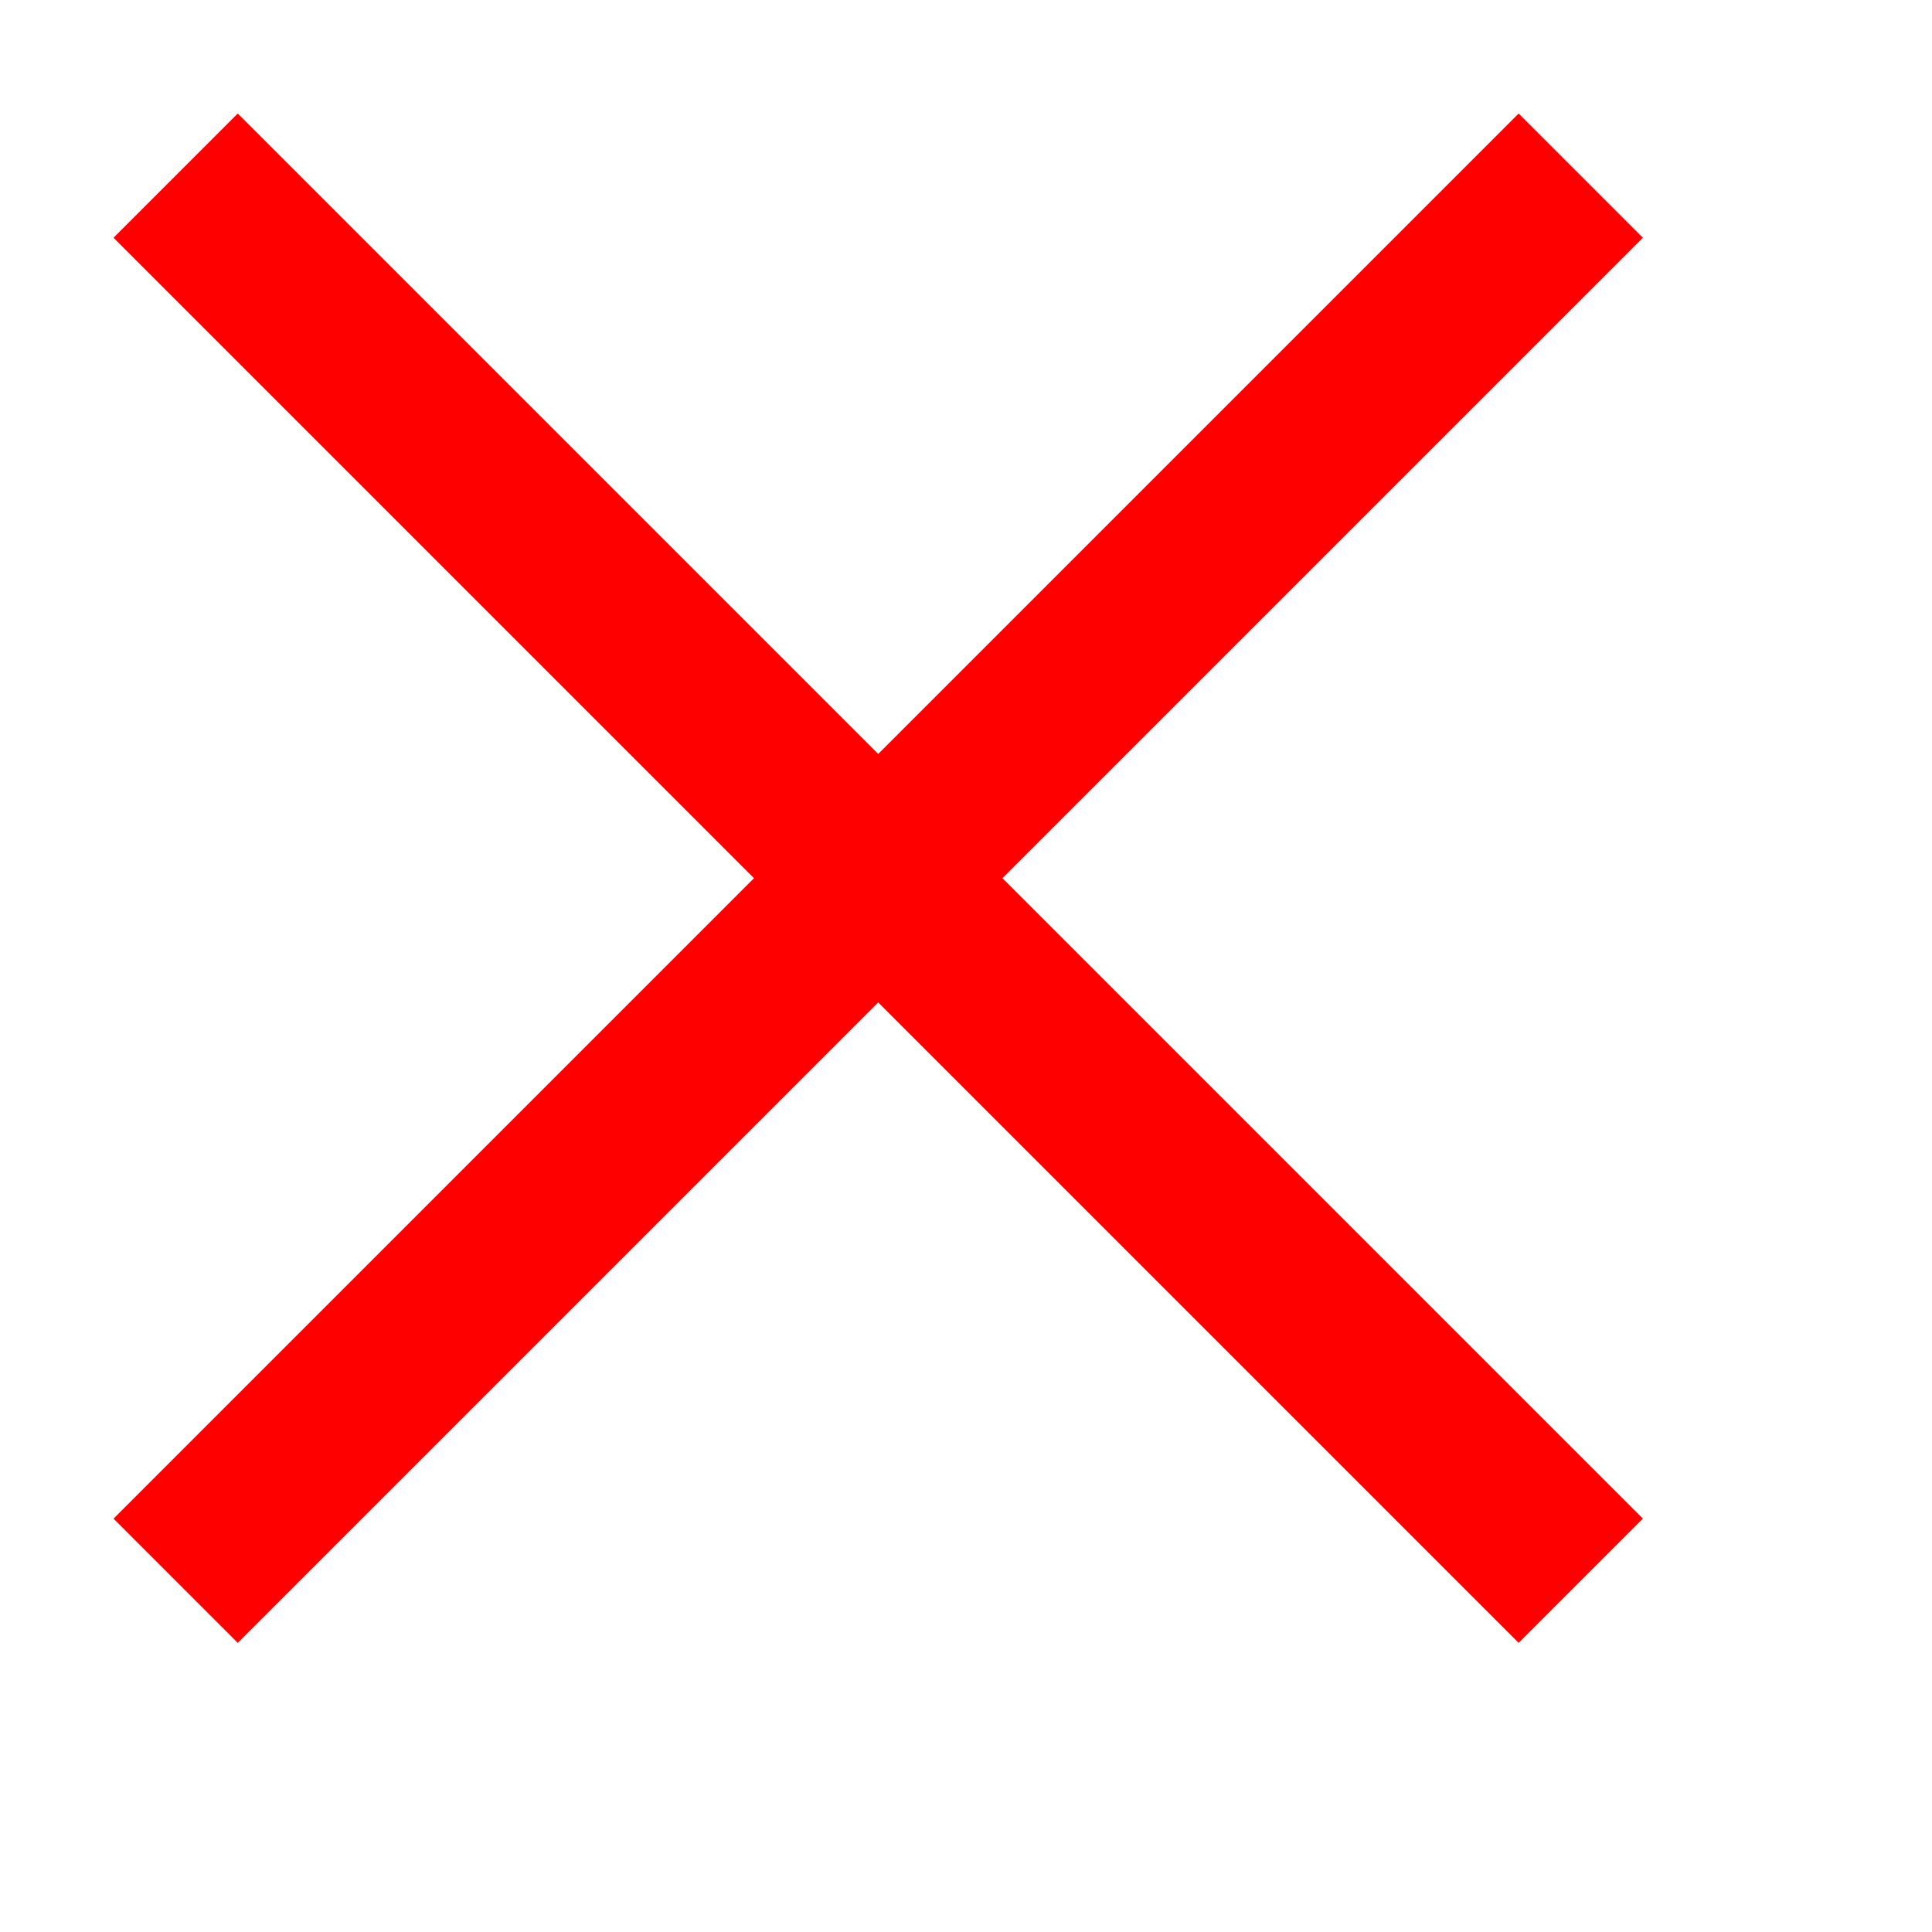 <svg width="11" height="11" viewBox="0 0 11 11" fill="none" xmlns="http://www.w3.org/2000/svg">
  <path d="M0 8L8 0" transform="translate(1 1)" stroke="red"/>
  <path d="M0 0L8 8" transform="translate(1 1)" stroke="red"/>
</svg>
